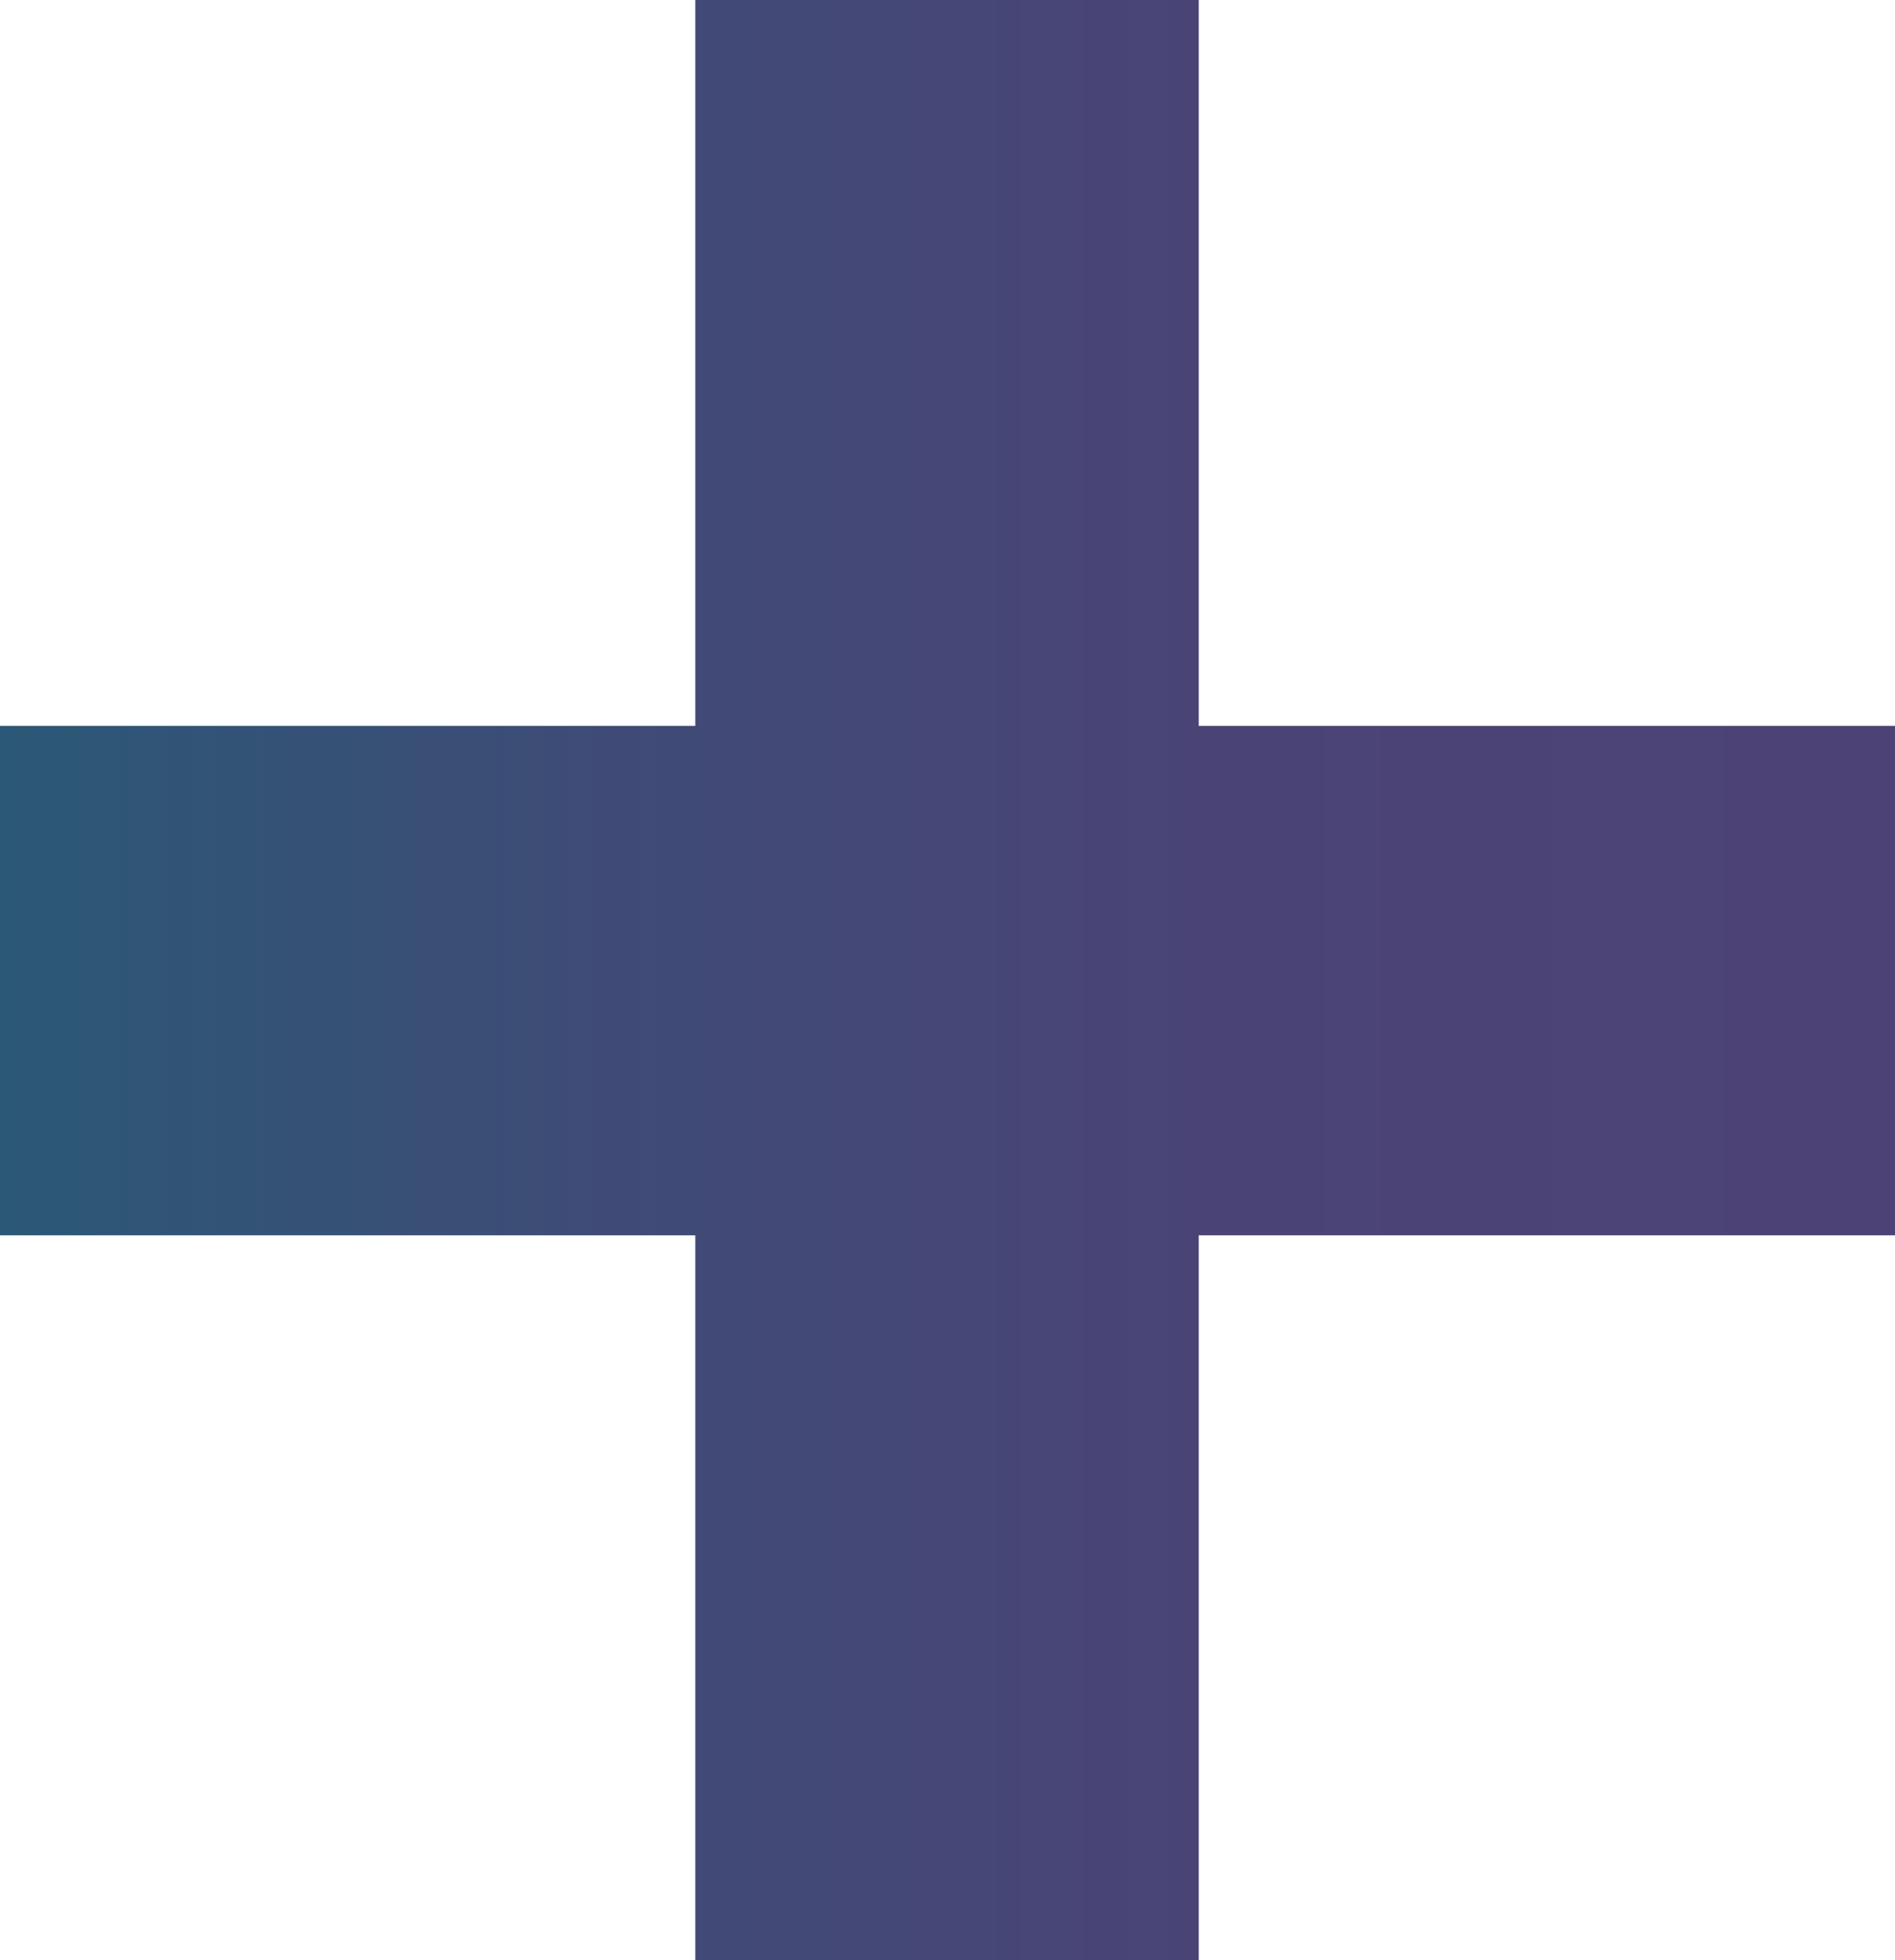<?xml version="1.0" encoding="utf-8"?>
<!-- Generator: Adobe Illustrator 18.0.0, SVG Export Plug-In . SVG Version: 6.00 Build 0)  -->
<!DOCTYPE svg PUBLIC "-//W3C//DTD SVG 1.1//EN" "http://www.w3.org/Graphics/SVG/1.1/DTD/svg11.dtd">
<svg version="1.1" id="Layer_1" xmlns="http://www.w3.org/2000/svg" xmlns:xlink="http://www.w3.org/1999/xlink" x="0px" y="0px"
	 viewBox="240.7 223.9 193.5 200.1" enable-background="new 240.7 223.9 193.5 200.1" xml:space="preserve">
<g display="none">
	<rect x="-3262" y="-2660.9" display="inline" width="9767.5" height="10404"/>
</g>
<linearGradient id="SVGID_1_" gradientUnits="userSpaceOnUse" x1="260.681" y1="323.986" x2="414.152" y2="323.986">
	<stop  offset="0" style="stop-color:#2B5876"/>
	<stop  offset="2.696300e-02" style="stop-color:#2D5776"/>
	<stop  offset="0.324" style="stop-color:#3F4B76"/>
	<stop  offset="0.639" style="stop-color:#4A4476"/>
	<stop  offset="1" style="stop-color:#4D4276"/>
</linearGradient>
<linearGradient id="SVGID_2_" gradientUnits="userSpaceOnUse" x1="240.681" y1="323.986" x2="434.152" y2="323.986">
	<stop  offset="0" style="stop-color:#2B5876"/>
	<stop  offset="2.696300e-02" style="stop-color:#2D5776"/>
	<stop  offset="0.324" style="stop-color:#3F4B76"/>
	<stop  offset="0.639" style="stop-color:#4A4476"/>
	<stop  offset="1" style="stop-color:#4D4276"/>
</linearGradient>
<polygon fill="url(#SVGID_1_)" stroke="url(#SVGID_2_)" stroke-width="40" stroke-miterlimit="7" points="414.2,330 343.1,330 
	343.1,404.1 331.7,404.1 331.7,330 260.7,330 260.7,318 331.7,318 331.7,243.9 343.1,243.9 343.1,318 414.2,318 "/>
<linearGradient id="SVGID_3_" gradientUnits="userSpaceOnUse" x1="515.667" y1="353.653" x2="745.167" y2="353.653">
	<stop  offset="0" style="stop-color:#2B5876"/>
	<stop  offset="2.696300e-02" style="stop-color:#2D5776"/>
	<stop  offset="0.324" style="stop-color:#3F4B76"/>
	<stop  offset="0.639" style="stop-color:#4A4476"/>
	<stop  offset="1" style="stop-color:#4D4276"/>
</linearGradient>
<path fill="url(#SVGID_3_)" d="M515.7,238.9v229.5h229.5V238.9H515.7z"/>
</svg>
